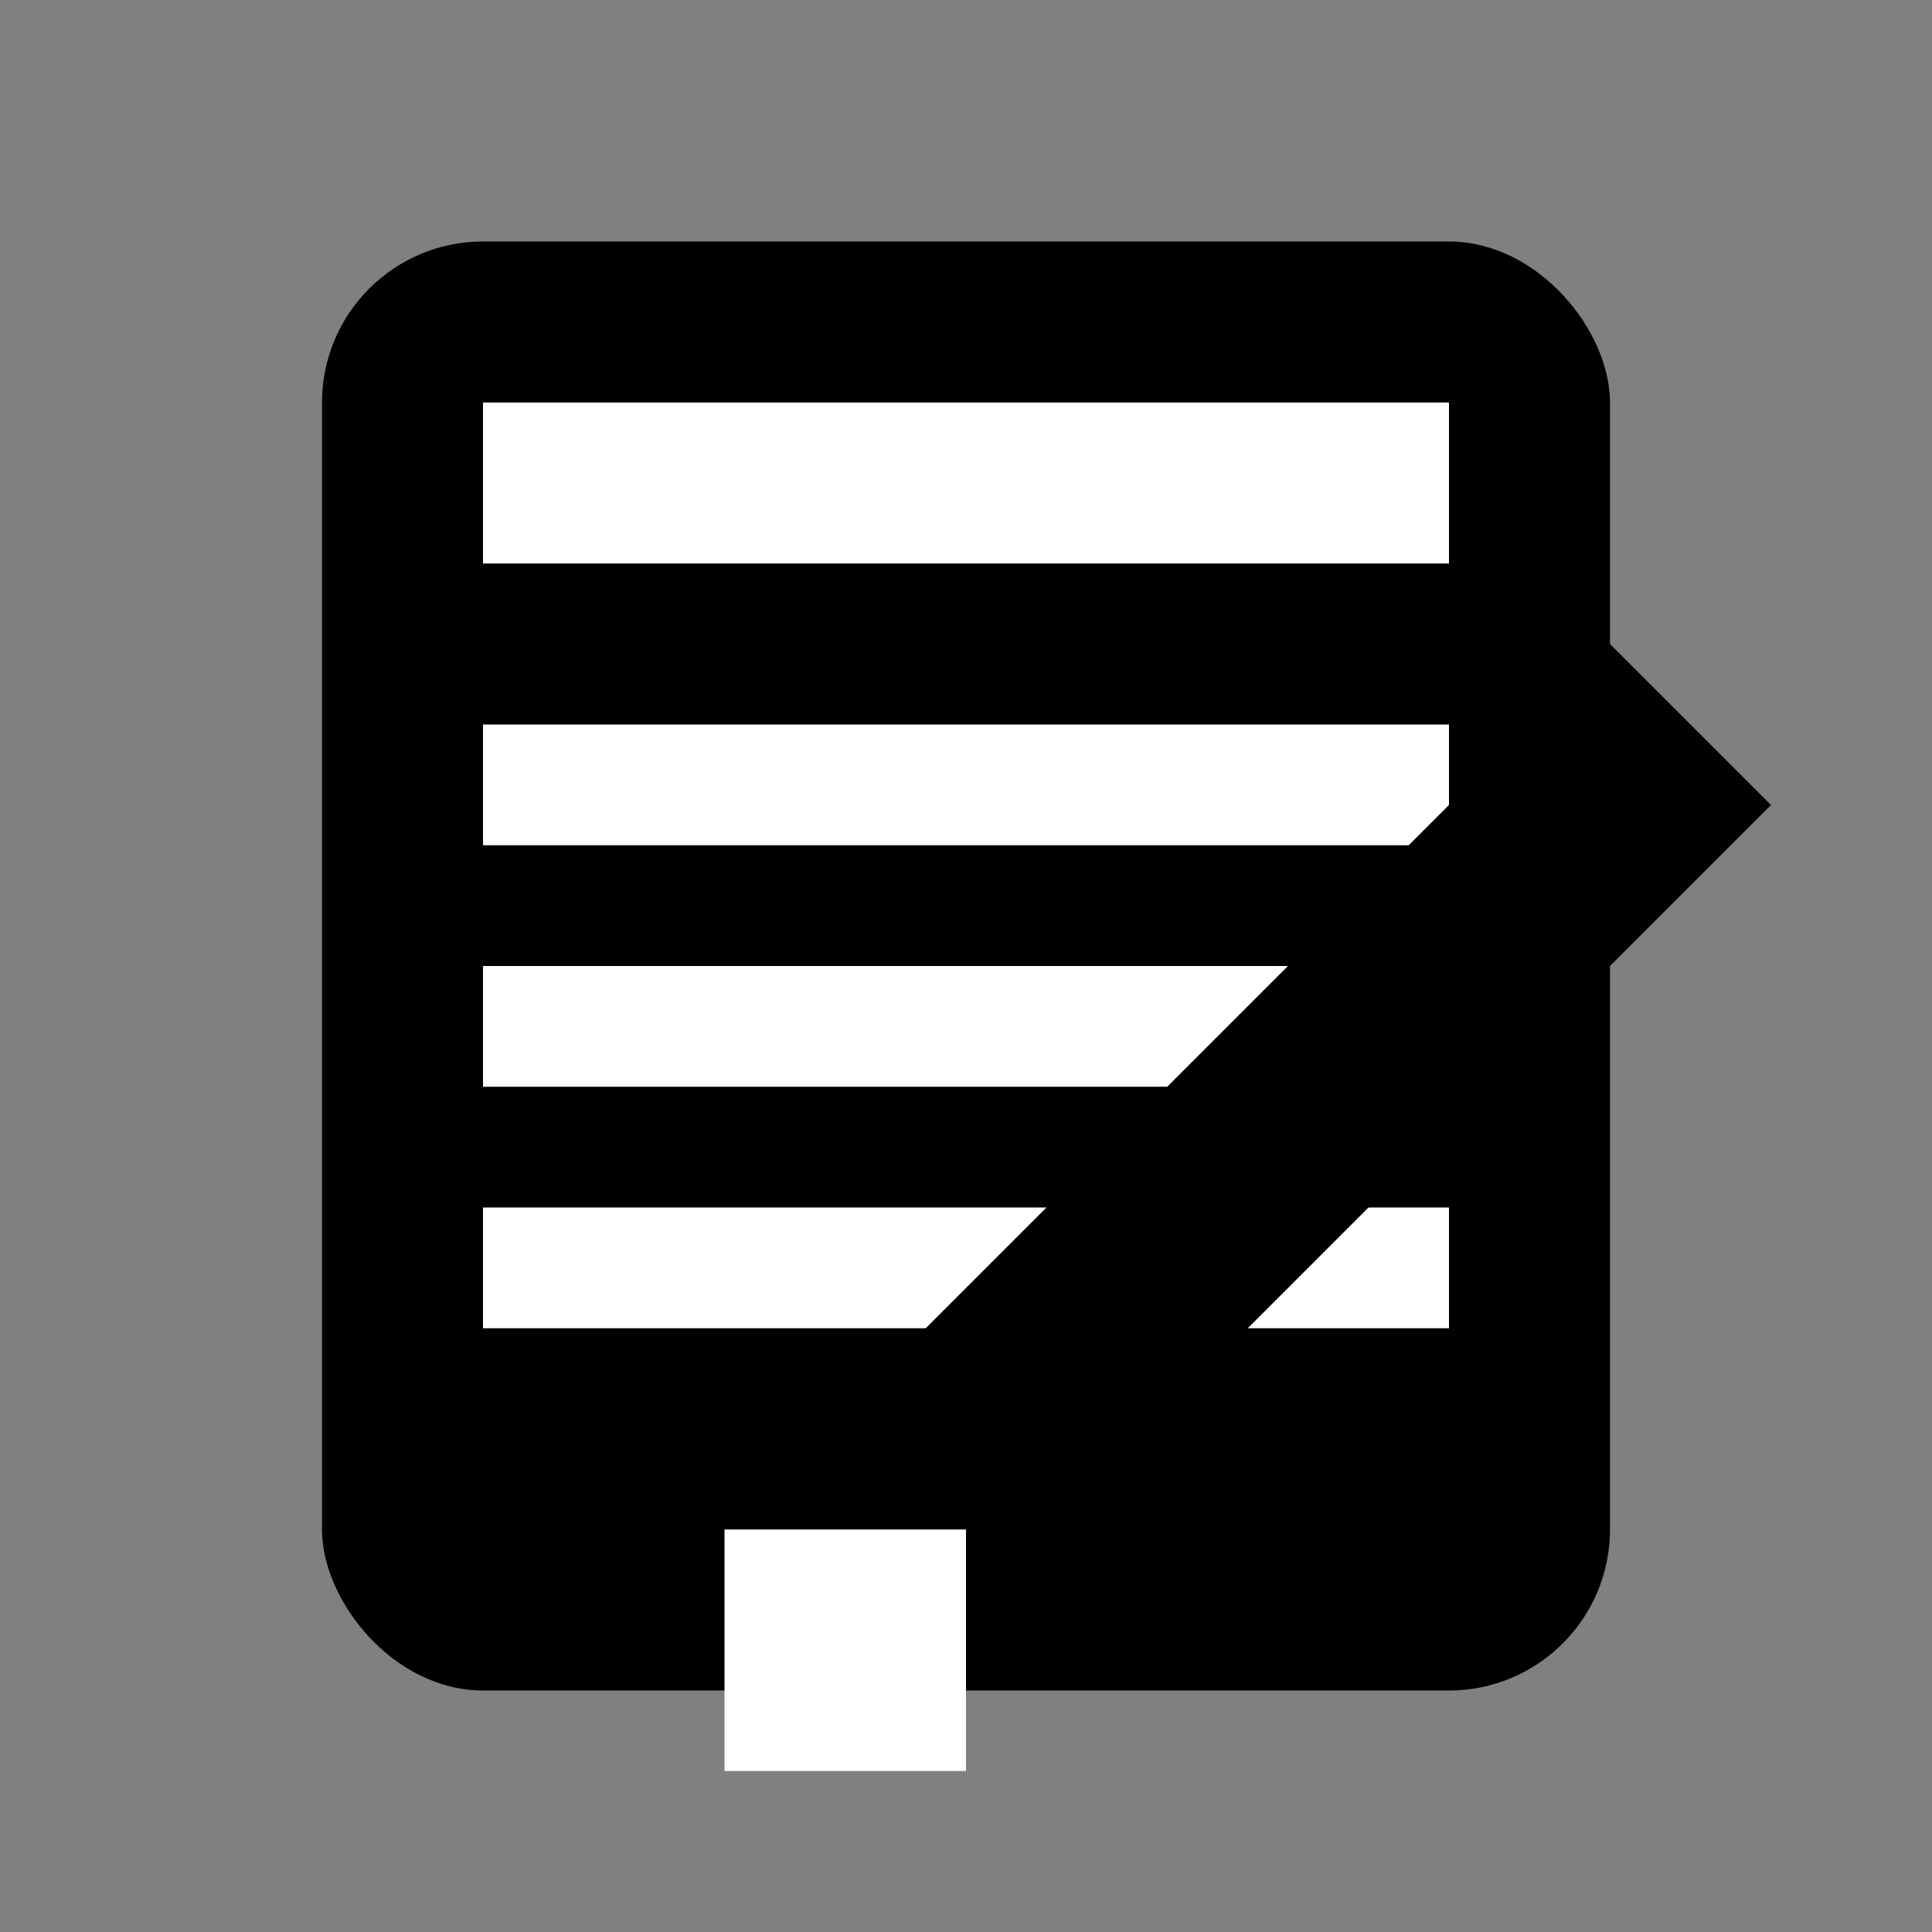 <svg 
    xmlns="http://www.w3.org/2000/svg" 
    viewBox="0 0 24 24" 
    width="200" 
    height="200" 
    fill="black">
    
    <rect x="0" y="0" width="24" height="24" fill="#808080" stroke="none"/>
    
    <!-- Clipboard -->
    <rect x="4" y="3" width="16" height="18" rx="2" fill="black"/>
    <rect x="6" y="5" width="12" height="2" fill="white"/>
    <rect x="6" y="9" width="12" height="1.5" fill="white"/>
    <rect x="6" y="12" width="12" height="1.5" fill="white"/>
    <rect x="6" y="15" width="12" height="1.5" fill="white"/>
    
    <!-- Pencil -->
    <polygon points="8,20 20,8 22,10 10,22" fill="black"/>
    <rect x="9" y="19" width="3" height="3" fill="white"/>
</svg>
